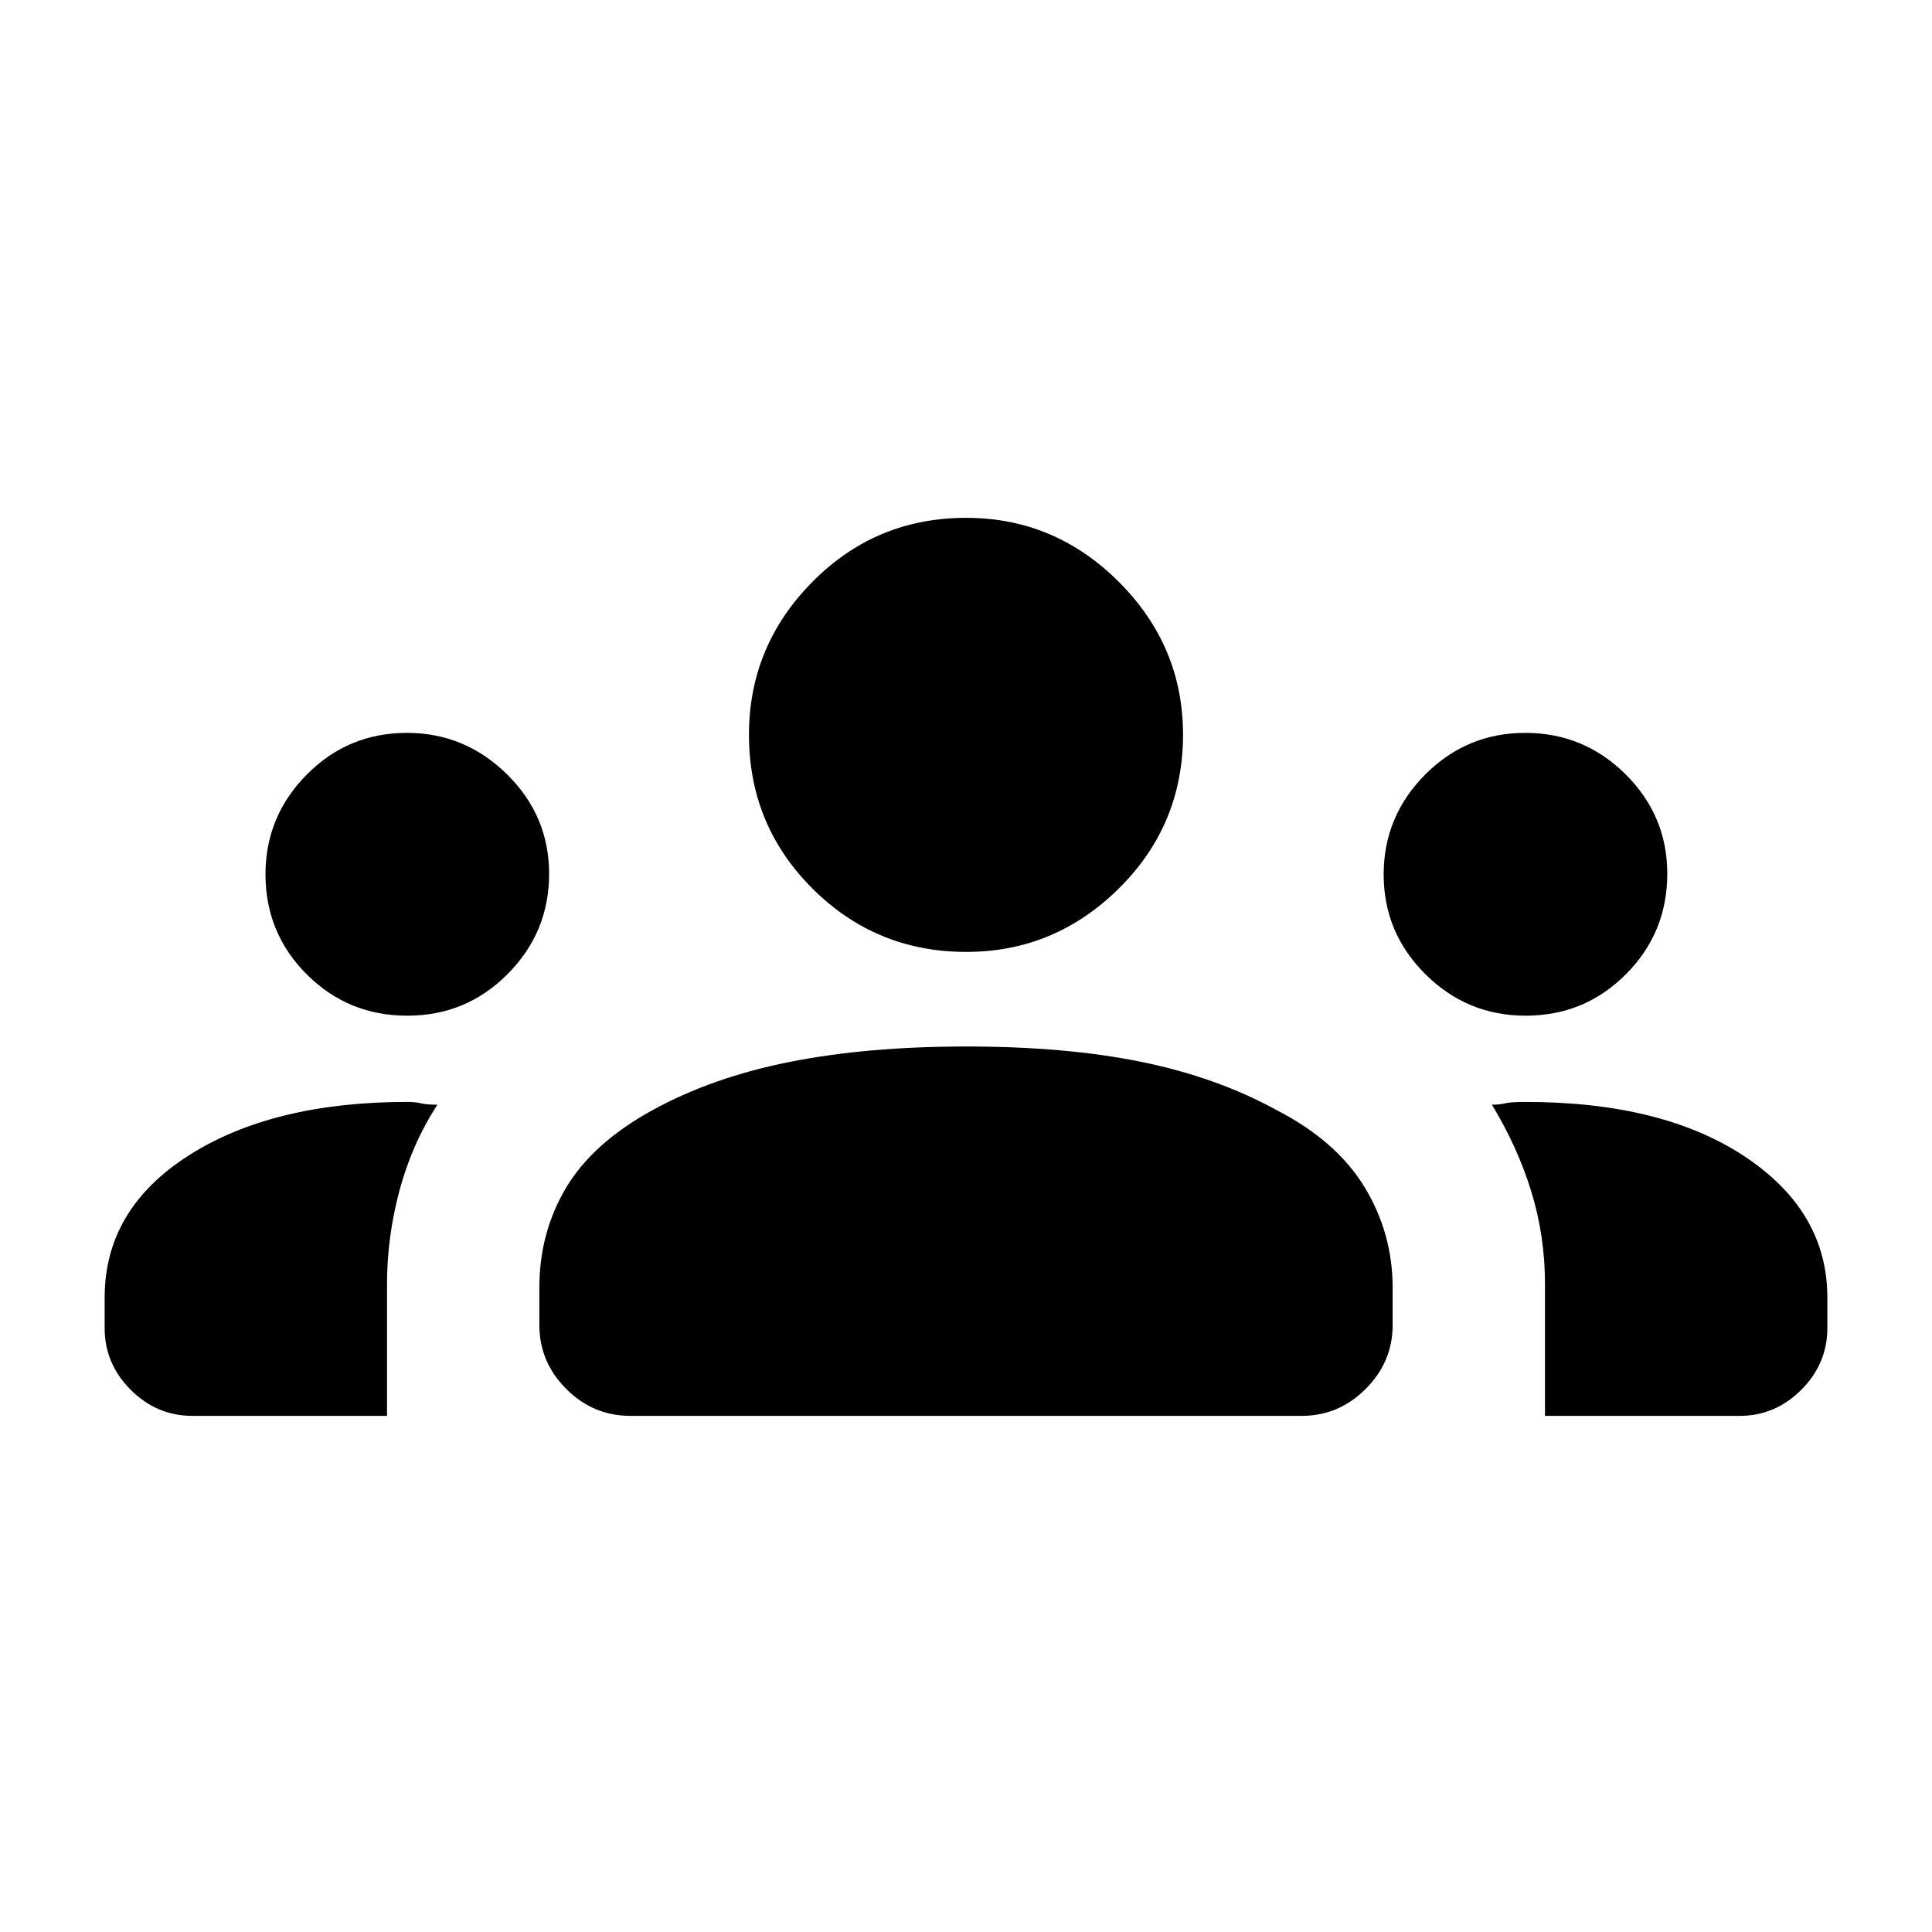 <svg xmlns="http://www.w3.org/2000/svg" height="20" viewBox="0 -960 960 960" width="20"><path d="M95.62-256.46q-17.71 0-30.67-12.95Q52-282.37 52-300.08v-15.15q0-43.92 41.69-70.58 41.7-26.65 108.7-26.65 4.07 0 6.8.69 2.73.69 8.12.69-12.69 19.7-18.85 42.78-6.15 23.09-6.15 46.3v65.54H95.62Zm217.69 0q-18.62 0-31.96-13.4Q268-283.25 268-301.62v-18.47q0-27.46 13.27-49.72 13.27-22.27 42.96-38.57 29.69-16.31 68.16-23.96Q430.85-440 480.3-440q49.47 0 86.93 7.66 37.46 7.65 67.15 23.96 29.7 15.3 43.66 38.25Q692-347.18 692-320.09v18.47q0 18.37-13.4 31.76-13.39 13.4-31.76 13.4H313.31Zm454.38 0v-65.49q0-23.96-6.84-46.13-6.85-22.17-19.54-43 3.77 0 6.61-.69 2.85-.69 10.08-.69 68.2 0 109.1 27.22 40.9 27.21 40.9 70.01v15.15q0 17.71-12.95 30.67-12.96 12.95-30.67 12.95h-96.69ZM202.37-455.31q-29.37 0-49.91-20.49-20.54-20.5-20.54-49.79 0-28.79 20.5-49.52 20.5-20.73 49.79-20.73 28.79 0 49.71 20.58 20.93 20.58 20.93 49.52 0 28.97-20.57 49.7-20.56 20.73-49.91 20.73Zm555.72 0q-29.09 0-49.82-20.61-20.73-20.62-20.73-49.56 0-28.9 20.62-49.63 20.61-20.73 49.74-20.73 29.1 0 49.83 20.58 20.73 20.58 20.73 49.4 0 29.33-20.53 49.94t-49.84 20.61ZM480.14-487q-44.88 0-76.43-31.47-31.55-31.48-31.55-76.44 0-44.07 31.47-75.92 31.48-31.86 76.44-31.86 44.06 0 75.92 31.87 31.85 31.86 31.85 75.84 0 44.88-31.86 76.43Q524.11-487 480.14-487Z"/></svg>